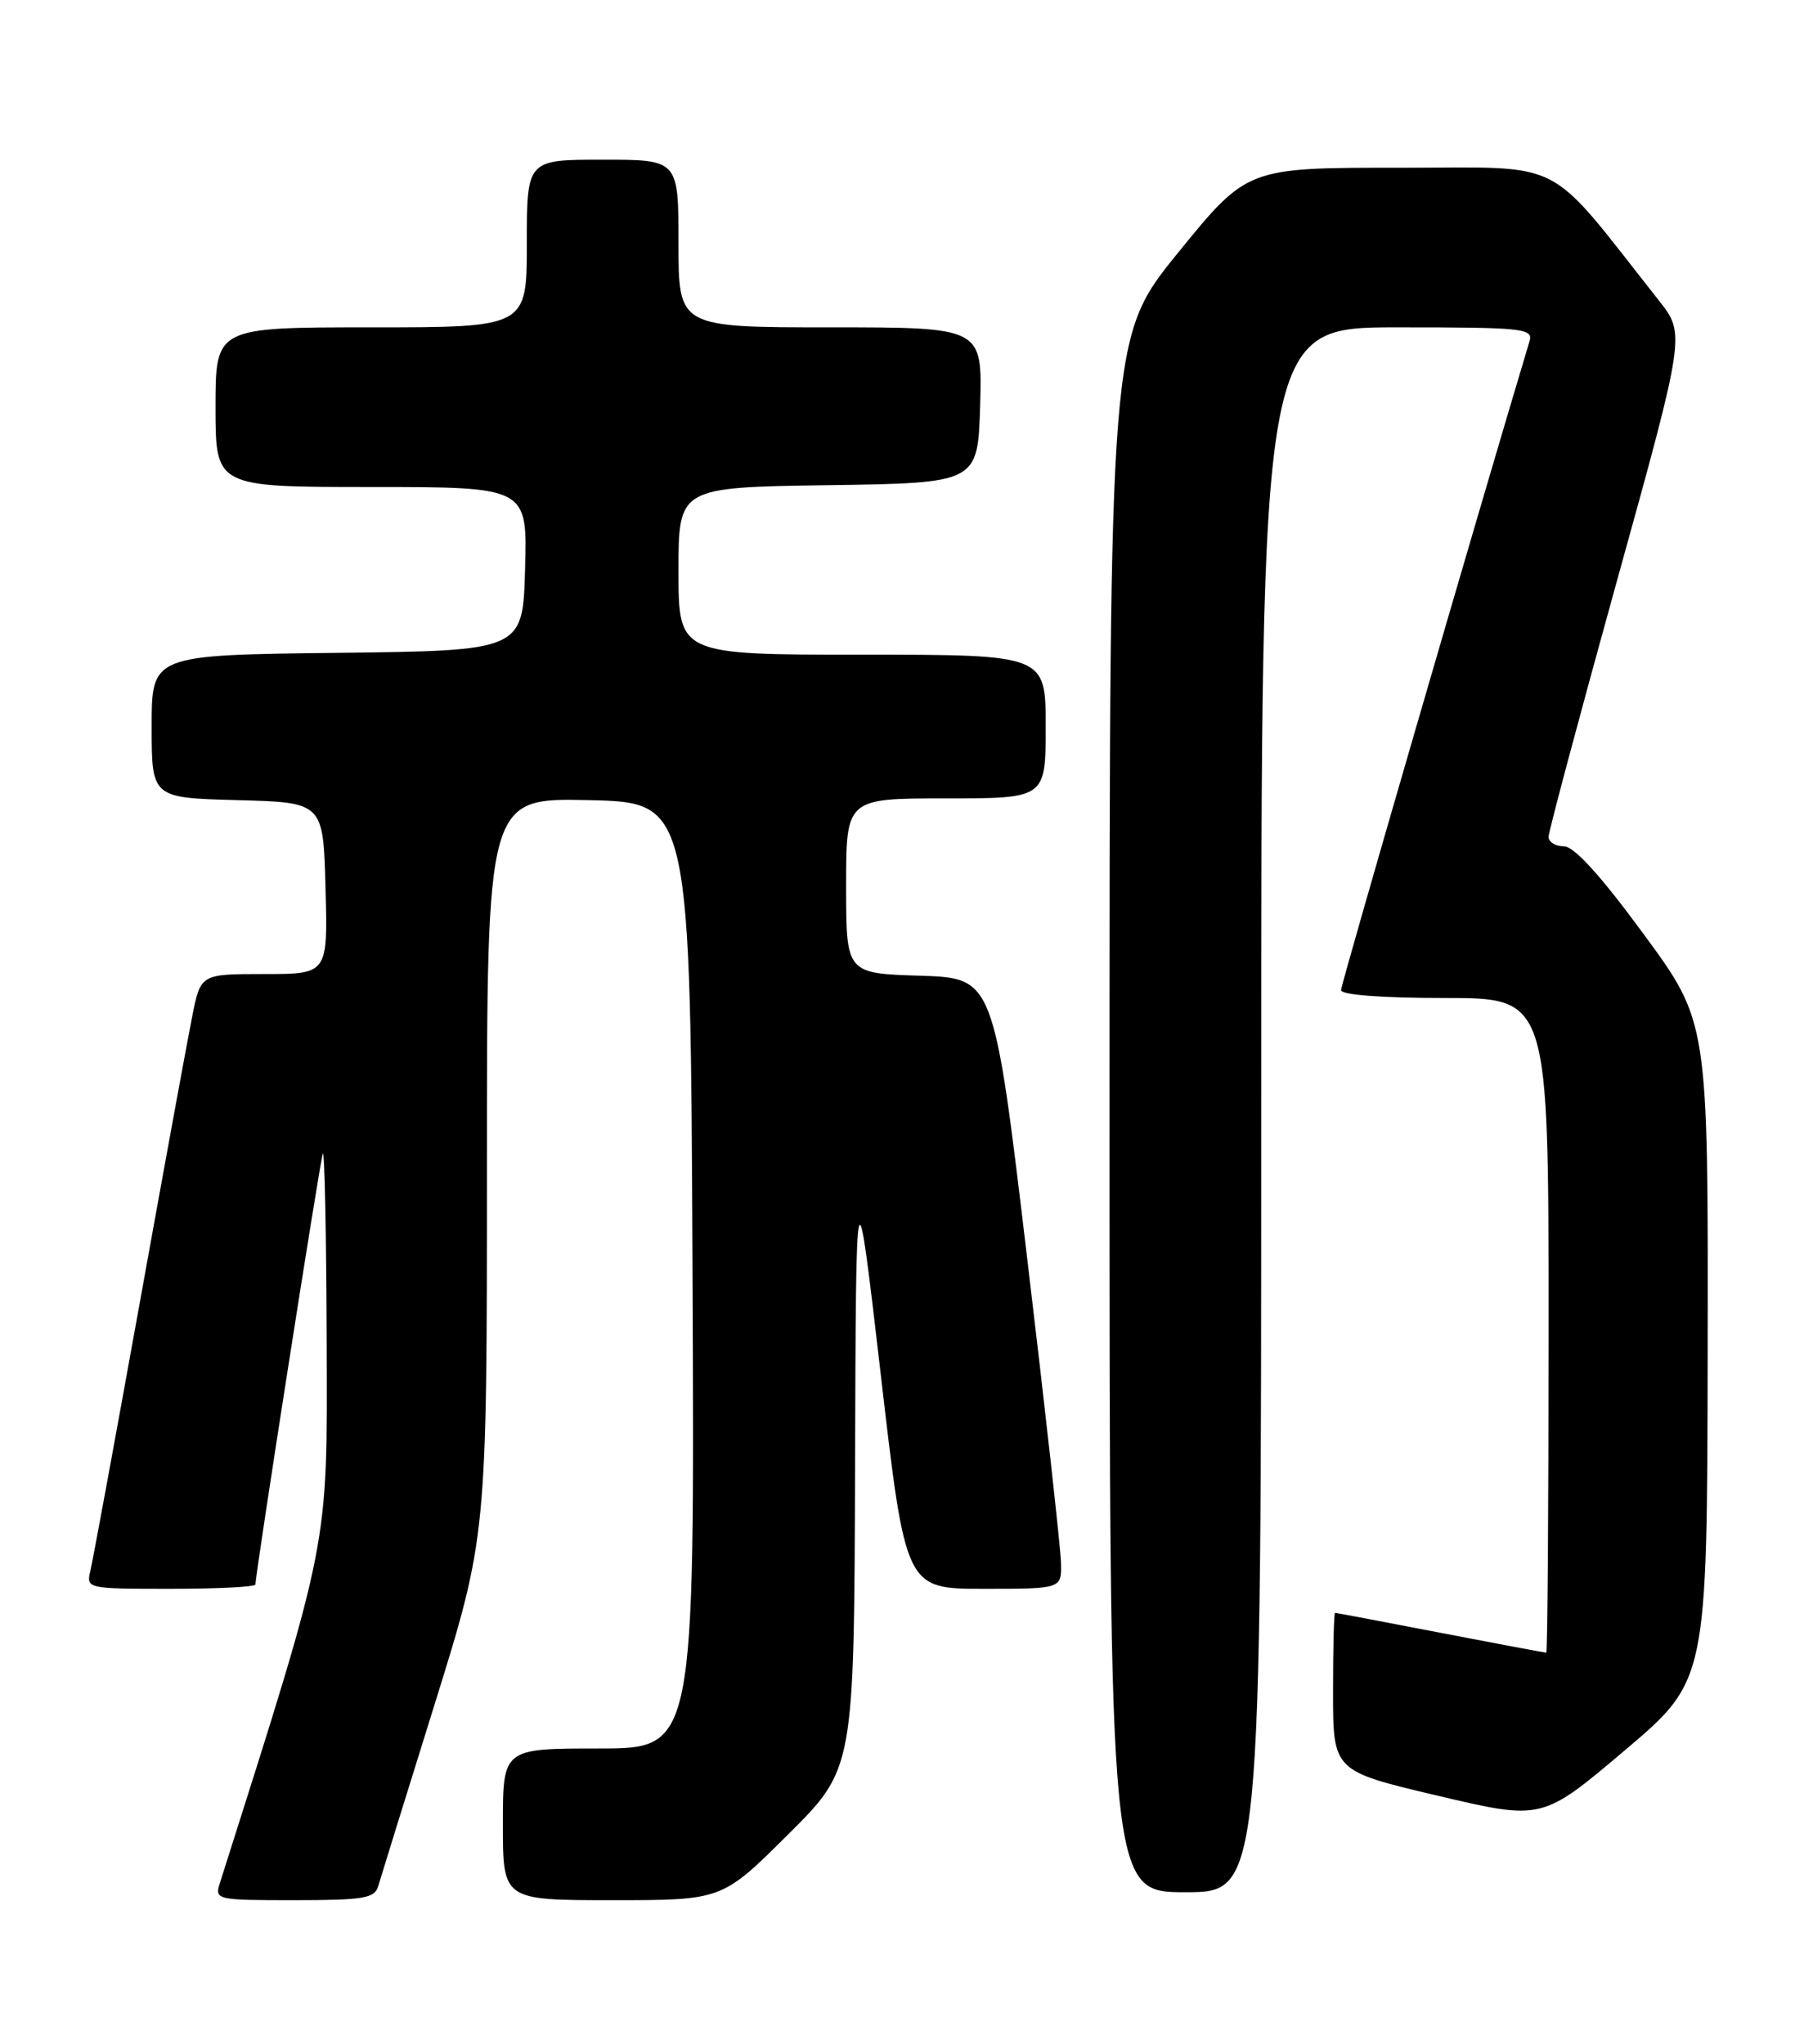 <?xml version="1.0" encoding="UTF-8" standalone="no"?>
<!DOCTYPE svg PUBLIC "-//W3C//DTD SVG 1.1//EN" "http://www.w3.org/Graphics/SVG/1.1/DTD/svg11.dtd" >
<svg xmlns="http://www.w3.org/2000/svg" xmlns:xlink="http://www.w3.org/1999/xlink" version="1.1" viewBox="0 0 226 256">
 <g >
 <path fill="currentColor"
d=" M 47.38 236.25 C 47.66 235.29 50.84 225.03 54.45 213.46 C 61.00 192.42 61.00 192.42 61.00 146.18 C 61.00 99.94 61.00 99.94 73.75 100.22 C 86.50 100.50 86.50 100.50 86.76 159.75 C 87.02 219.00 87.02 219.00 75.01 219.00 C 63.00 219.00 63.00 219.00 63.00 228.50 C 63.00 238.00 63.00 238.00 76.73 238.00 C 90.46 238.00 90.46 238.00 98.73 229.77 C 107.00 221.54 107.00 221.54 107.12 183.52 C 107.24 145.50 107.24 145.50 110.35 172.25 C 113.45 199.00 113.45 199.00 123.23 199.00 C 133.00 199.00 133.00 199.00 132.92 195.75 C 132.88 193.96 130.97 176.75 128.67 157.50 C 124.50 122.50 124.50 122.50 115.25 122.21 C 106.00 121.92 106.00 121.92 106.00 110.96 C 106.00 100.00 106.00 100.00 118.50 100.00 C 131.00 100.00 131.00 100.00 131.00 91.00 C 131.00 82.00 131.00 82.00 108.00 82.00 C 85.00 82.00 85.00 82.00 85.00 71.52 C 85.00 61.04 85.00 61.04 103.75 60.77 C 122.50 60.50 122.50 60.50 122.79 50.75 C 123.07 41.00 123.07 41.00 104.04 41.00 C 85.00 41.00 85.00 41.00 85.00 30.50 C 85.00 20.00 85.00 20.00 75.50 20.00 C 66.00 20.00 66.00 20.00 66.00 30.50 C 66.00 41.00 66.00 41.00 46.50 41.00 C 27.00 41.00 27.00 41.00 27.00 51.00 C 27.00 61.00 27.00 61.00 46.53 61.00 C 66.07 61.00 66.07 61.00 65.78 71.25 C 65.50 81.50 65.50 81.50 42.25 81.77 C 19.00 82.04 19.00 82.04 19.00 90.98 C 19.00 99.93 19.00 99.93 29.75 100.22 C 40.50 100.50 40.50 100.50 40.78 111.25 C 41.07 122.00 41.07 122.00 33.10 122.00 C 25.14 122.00 25.14 122.00 24.09 127.25 C 23.51 130.14 20.52 146.45 17.45 163.50 C 14.37 180.55 11.62 195.51 11.32 196.75 C 10.79 198.98 10.90 199.00 21.39 199.00 C 27.23 199.00 32.00 198.76 32.00 198.46 C 32.00 197.10 40.09 145.38 40.44 144.50 C 40.66 143.95 40.88 154.53 40.92 168.00 C 41.00 194.24 41.41 192.18 27.55 235.84 C 26.88 237.96 27.07 238.00 36.87 238.00 C 45.53 238.00 46.93 237.77 47.38 236.25 Z  M 158.00 139.00 C 158.00 41.00 158.00 41.00 175.07 41.00 C 190.86 41.00 192.10 41.13 191.61 42.75 C 185.26 63.88 168.00 123.29 168.00 124.01 C 168.00 124.61 173.09 125.00 181.00 125.00 C 194.00 125.00 194.00 125.00 194.00 166.00 C 194.00 188.55 193.87 207.00 193.71 207.00 C 193.55 207.00 187.58 205.88 180.46 204.51 C 173.33 203.13 167.39 202.01 167.25 202.01 C 167.11 202.00 167.00 206.46 167.00 211.91 C 167.00 221.82 167.00 221.82 180.09 224.91 C 193.19 228.00 193.19 228.00 203.53 219.25 C 213.87 210.50 213.87 210.50 213.93 169.26 C 214.00 128.01 214.00 128.01 205.92 117.01 C 200.51 109.64 197.20 106.00 195.92 106.00 C 194.86 106.00 194.00 105.47 194.00 104.82 C 194.00 104.18 197.86 89.74 202.57 72.74 C 211.14 41.84 211.14 41.84 207.82 37.64 C 193.41 19.40 196.56 21.02 175.37 21.01 C 156.25 21.00 156.25 21.00 147.62 31.61 C 139.00 42.21 139.00 42.21 139.00 139.61 C 139.00 237.00 139.00 237.00 148.50 237.00 C 158.00 237.00 158.00 237.00 158.00 139.00 Z "/>
</g>
</svg>